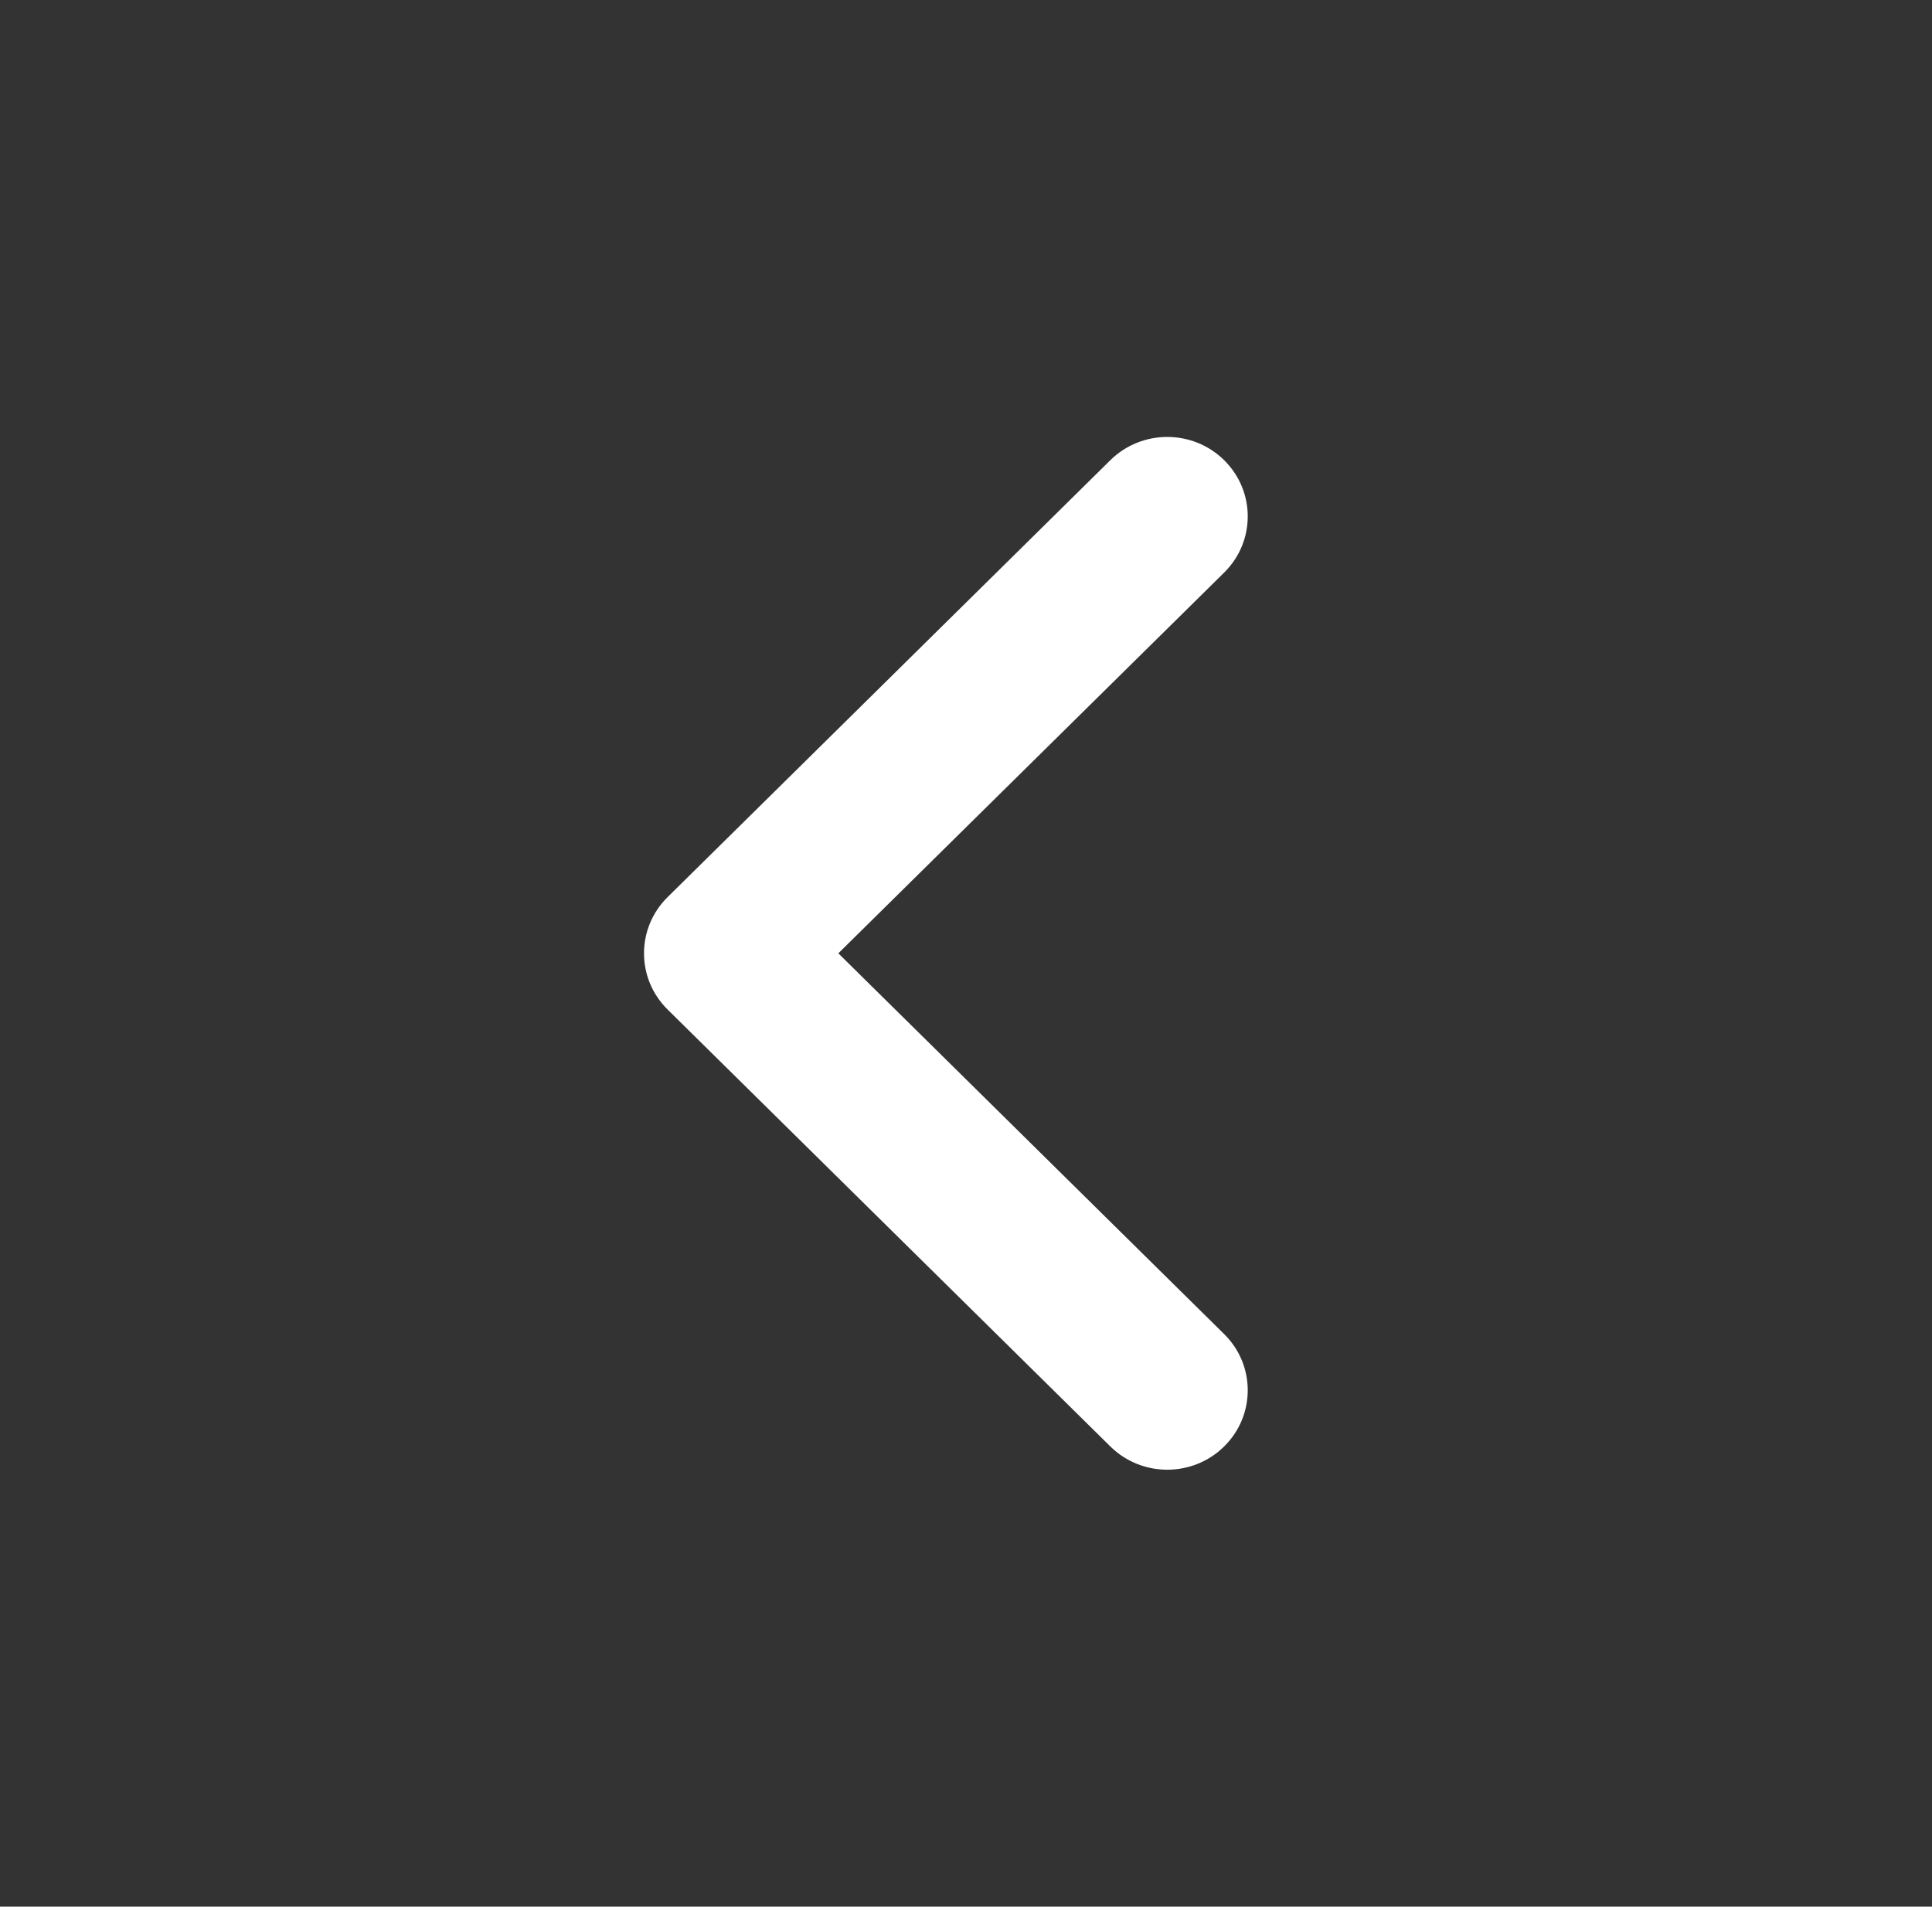 <svg width="77" height="76" viewBox="0 0 77 76" fill="none" xmlns="http://www.w3.org/2000/svg">
<rect x="0" y="0" width="77" height="76" fill="#333333" stroke="none"/>
<path fill-rule="evenodd" clip-rule="evenodd" d="M48.789 18.344C47.537 17.108 45.505 17.108 44.252 18.344L26.606 35.761C25.354 36.998 25.354 39.003 26.606 40.239L44.252 57.656C45.505 58.893 47.537 58.893 48.789 57.656C50.042 56.419 50.042 54.414 48.789 53.178L33.412 38L48.789 22.823C50.042 21.586 50.042 19.581 48.789 18.344Z" fill="white"/>
</svg>
